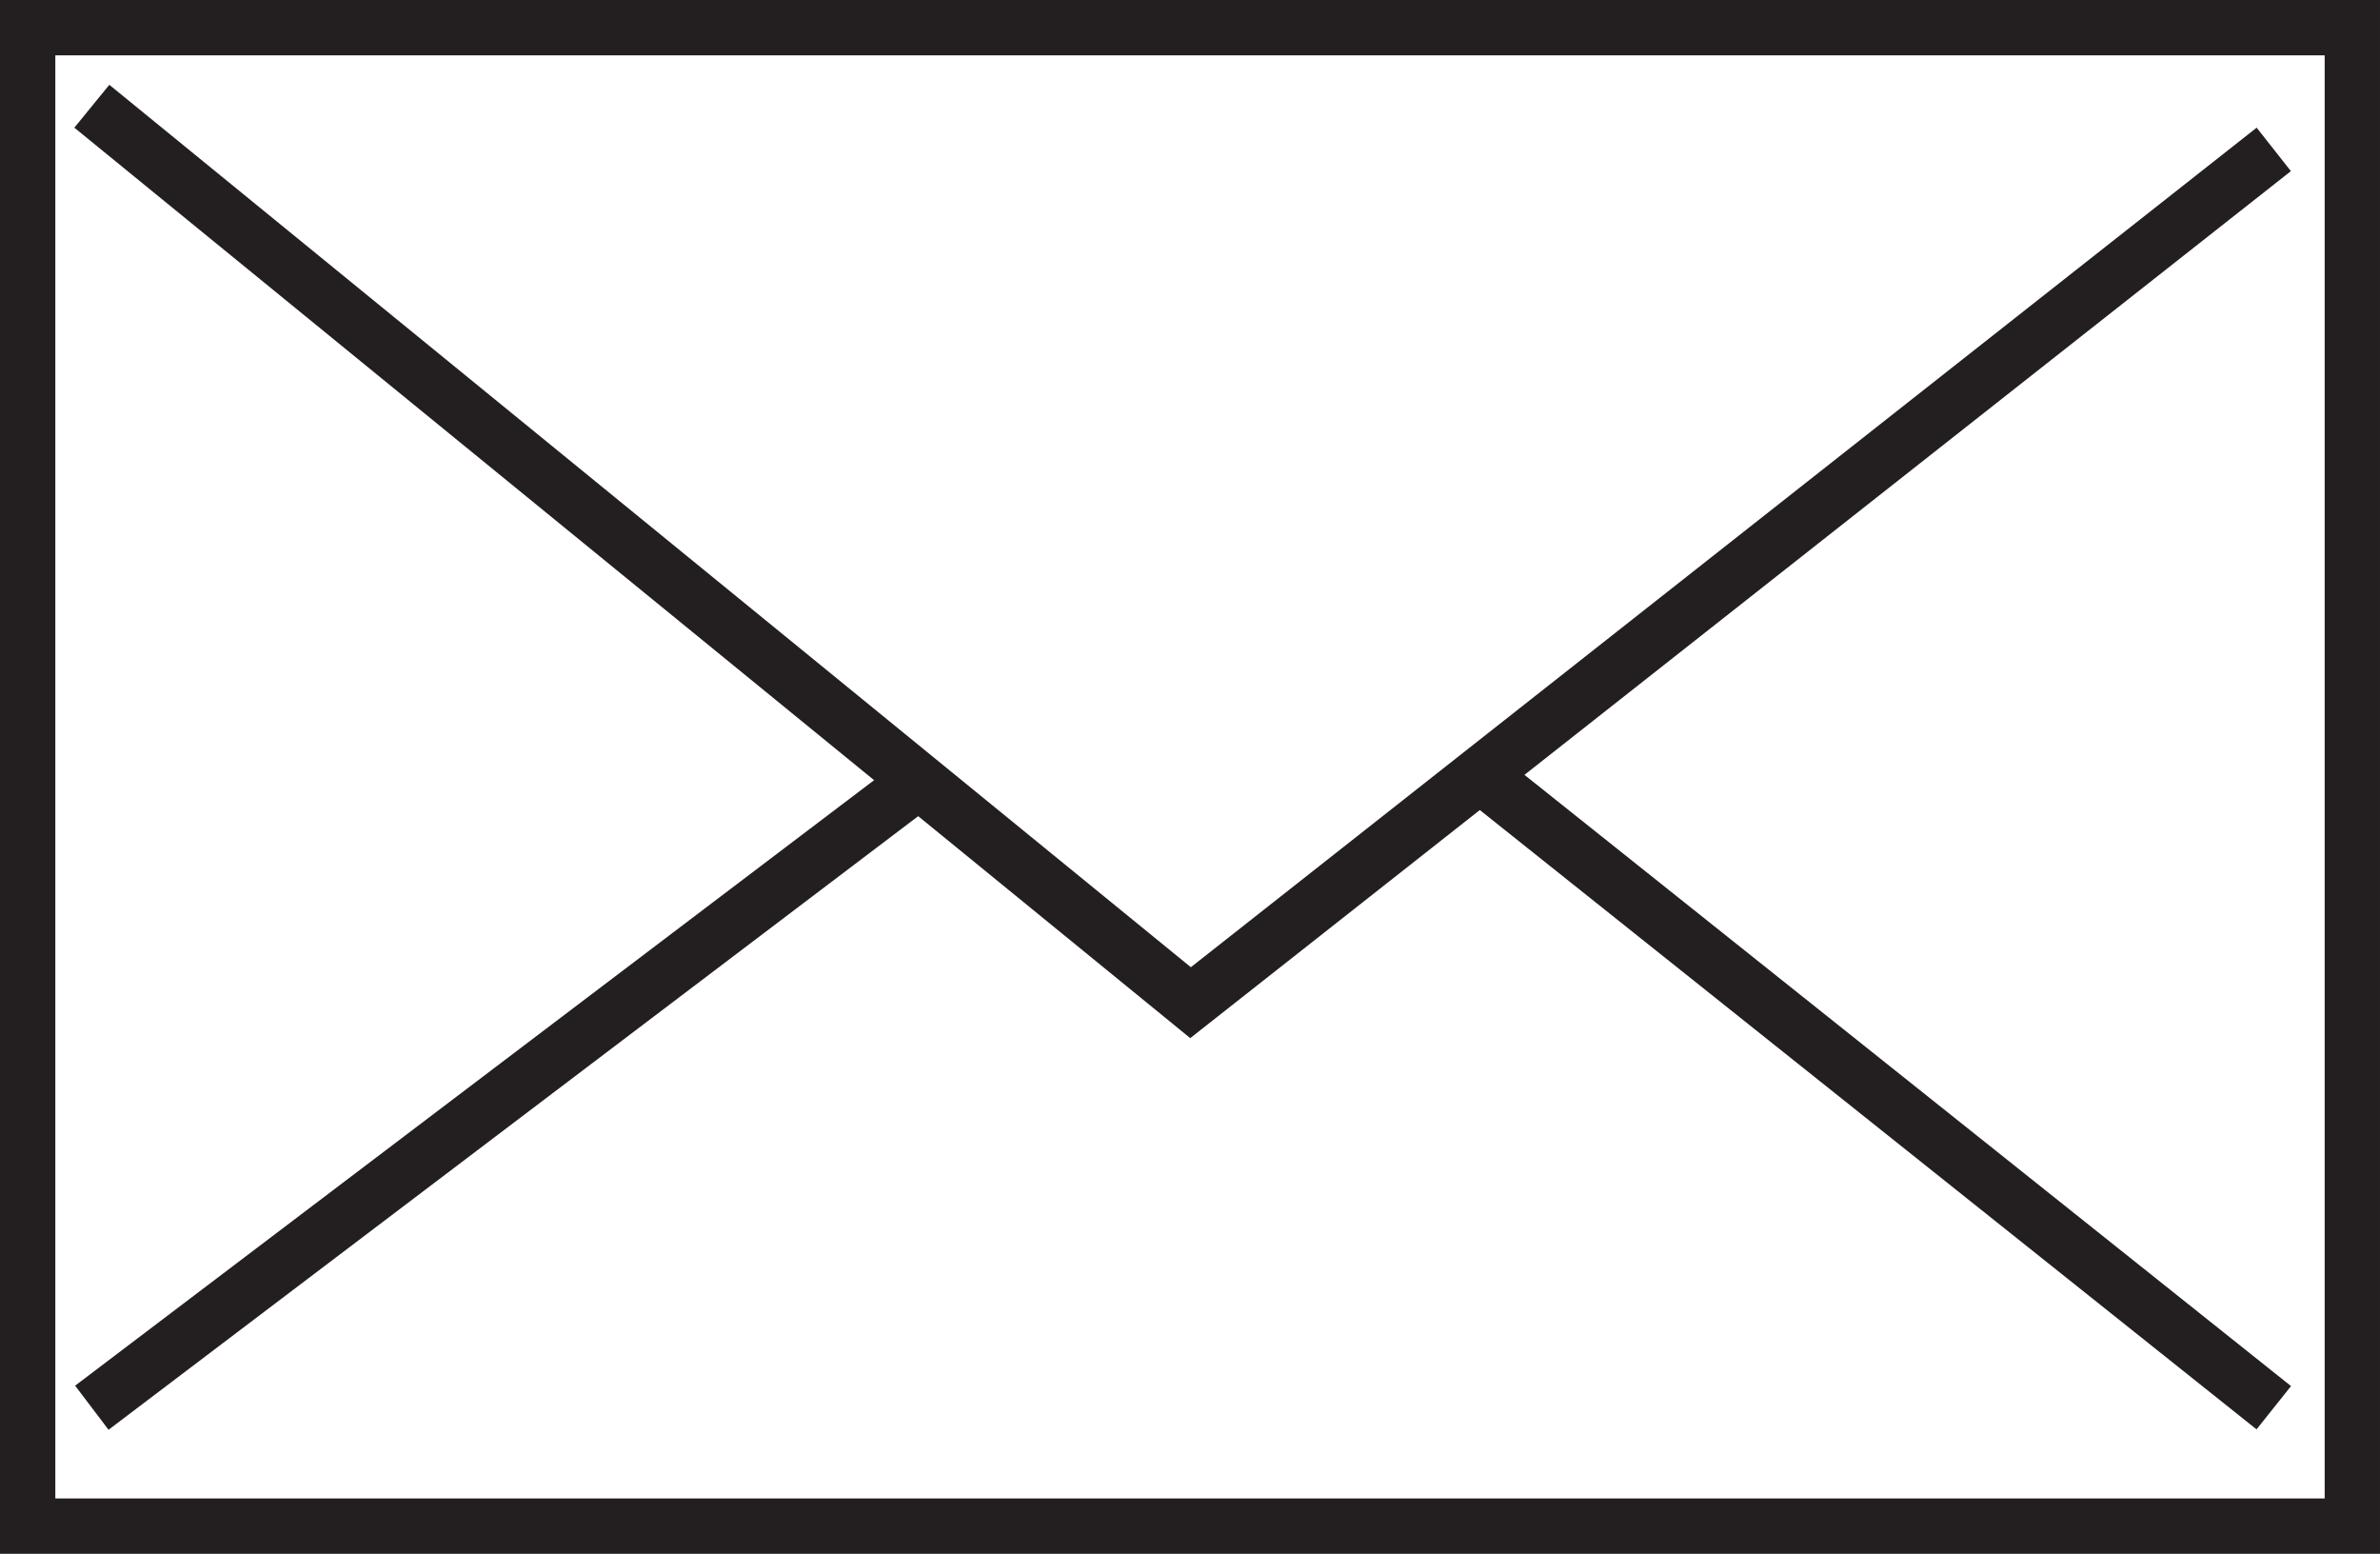 <svg id="Layer_1" data-name="Layer 1" xmlns="http://www.w3.org/2000/svg" viewBox="0 0 21.51 14.04"><defs><style>.cls-1{fill:none;stroke:#231f20;stroke-miterlimit:10;stroke-width:0.5px;}</style></defs><title>Mail-Icon</title><rect class="cls-1" x="0.25" y="0.25" width="21.01" height="13.54"/><polyline class="cls-1" points="0.83 0.96 10.76 9.06 20.55 1.35"/><line class="cls-1" x1="0.83" y1="12.72" x2="8.3" y2="7.06"/><line class="cls-1" x1="20.55" y1="12.72" x2="13.45" y2="7.06"/></svg>